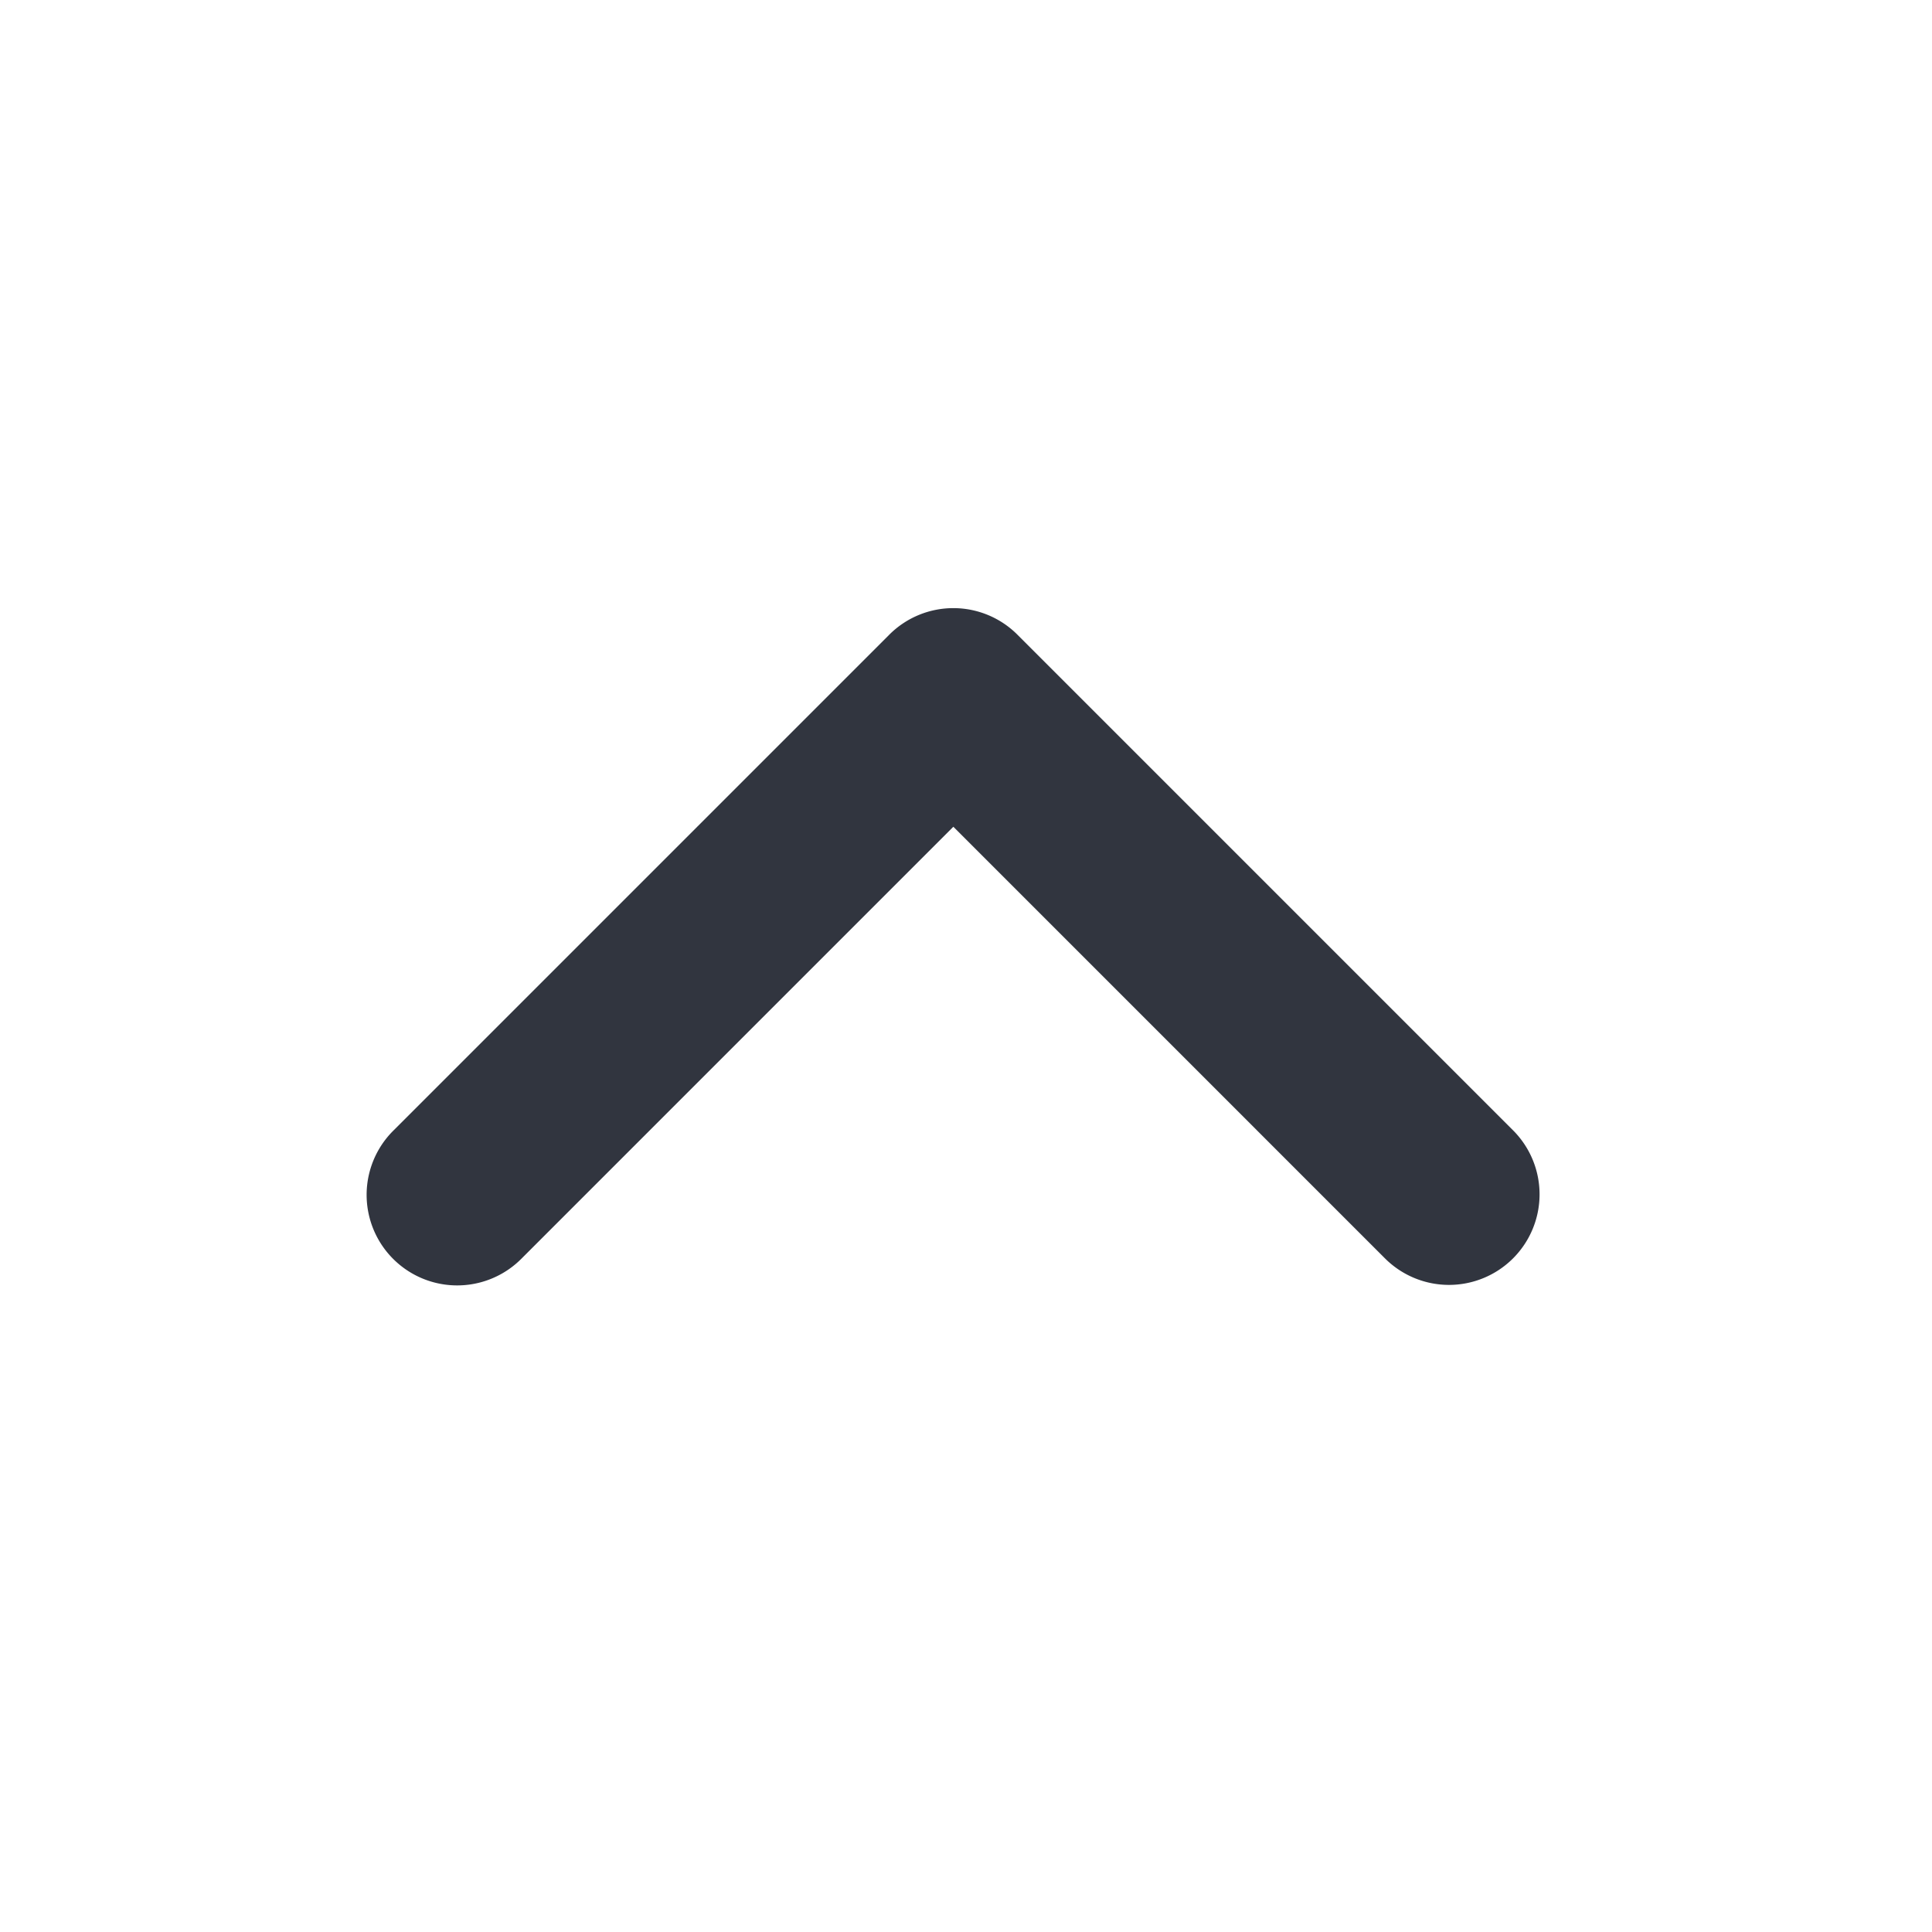 <svg xmlns="http://www.w3.org/2000/svg" width="16" height="16" viewBox="0 0 16 16">
	<g id="Group_10632" data-name="Group 10632" transform="translate(1305 70) rotate(180)">
		<g id="Rectangle_1596" data-name="Rectangle 1596" transform="translate(1289 54)" fill="#31353f" stroke="#31353f" stroke-width="1" opacity="0">
			<rect width="16" height="16" stroke="none" />
			<rect x="0.5" y="0.5" width="15" height="15" fill="none" />
		</g>
		<g id="Group_1656" data-name="Group 1656" transform="translate(-574.953 22.5)">
			<path id="Path_6068" data-name="Path 6068" d="M5.811,6.555H0A.75.75,0,0,1-.75,5.8V0A.75.75,0,0,1,0-.75.75.75,0,0,1,.75,0V5.055H5.811a.75.75,0,0,1,0,1.5Z" transform="translate(1867.953 37.609) rotate(-45)" fill="#31353f" />
		</g>
	</g>
</svg>
